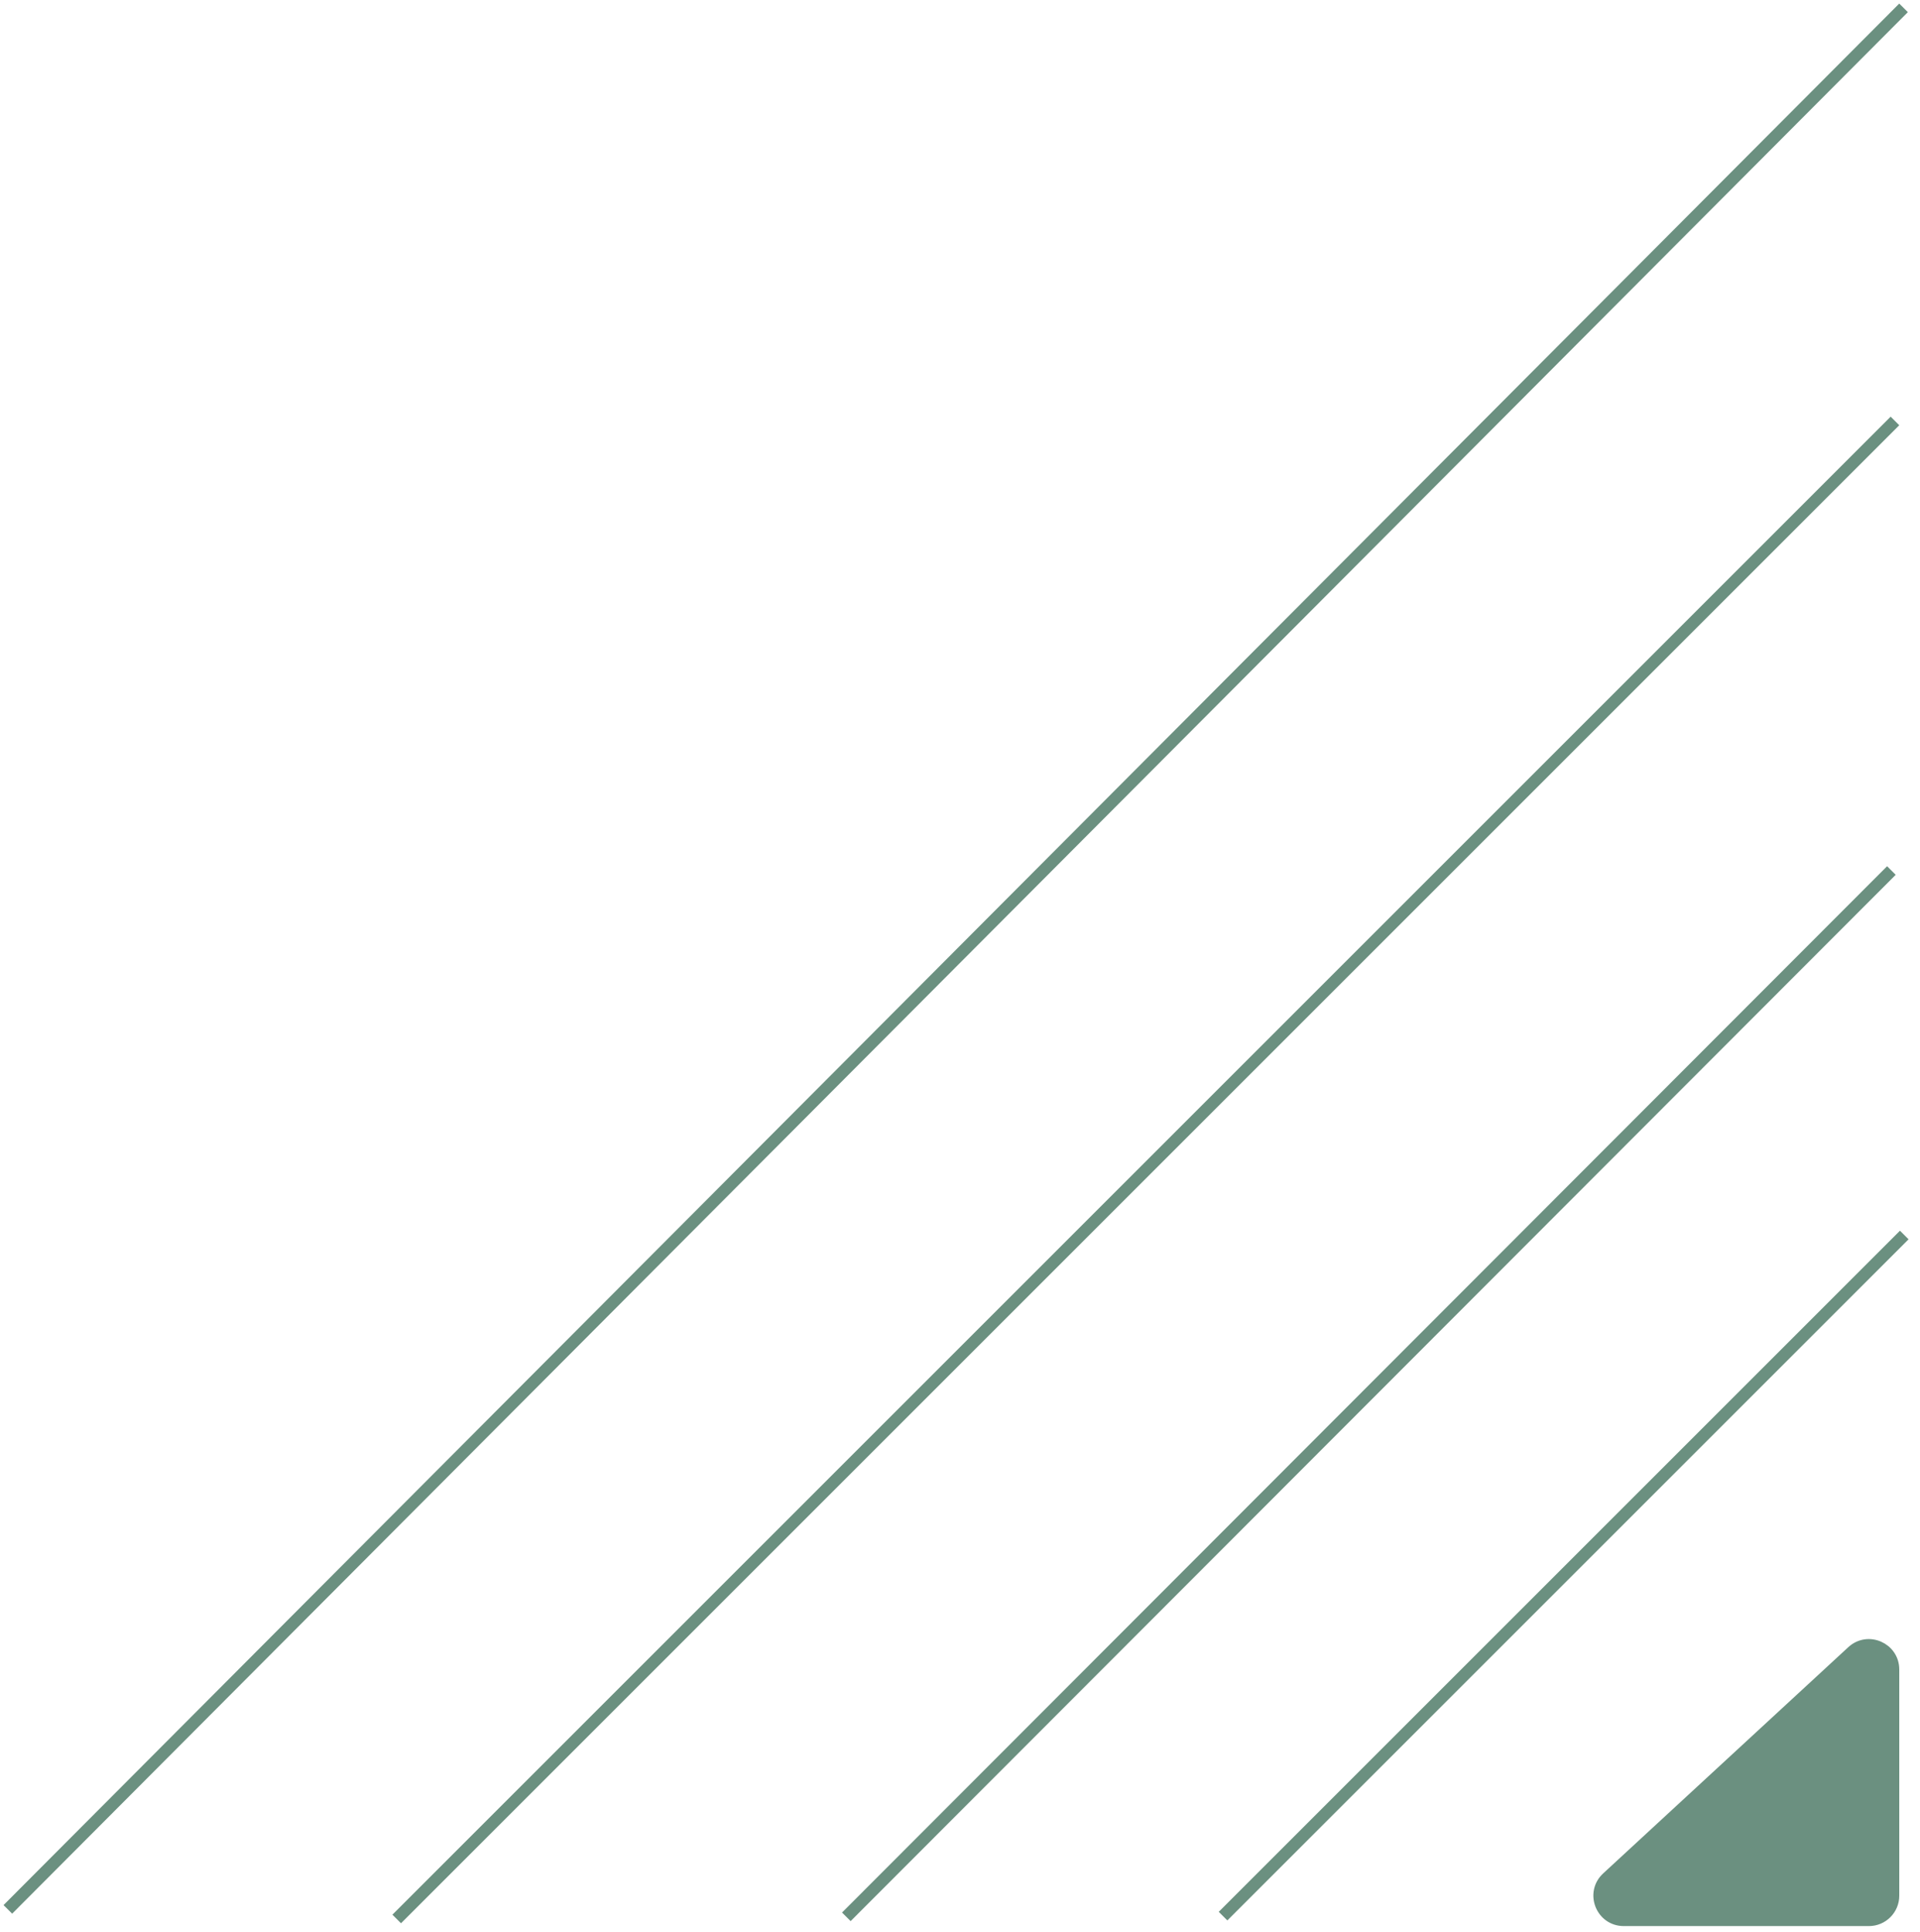 <svg width="158" height="159" viewBox="0 0 158 159" fill="none" xmlns="http://www.w3.org/2000/svg">
<line x1="0.646" y1="157.15" x2="156.646" y2="0.647" stroke="#6B9080"/>
<line x1="32.646" y1="157.939" x2="155.939" y2="34.646" stroke="#6B9080"/>
<line x1="69.646" y1="157.762" x2="155.646" y2="71.647" stroke="#6B9080"/>
<line x1="100.646" y1="157.705" x2="156.705" y2="101.646" stroke="#6B9080"/>
<path d="M152.438 135.937L132.268 154.555C130.93 155.79 131.804 158.024 133.625 158.024H153.794C154.899 158.024 155.794 157.129 155.794 156.024V137.406C155.794 135.663 153.719 134.754 152.438 135.937Z" fill="#6B9080" stroke="#6B9080"/>
</svg>
